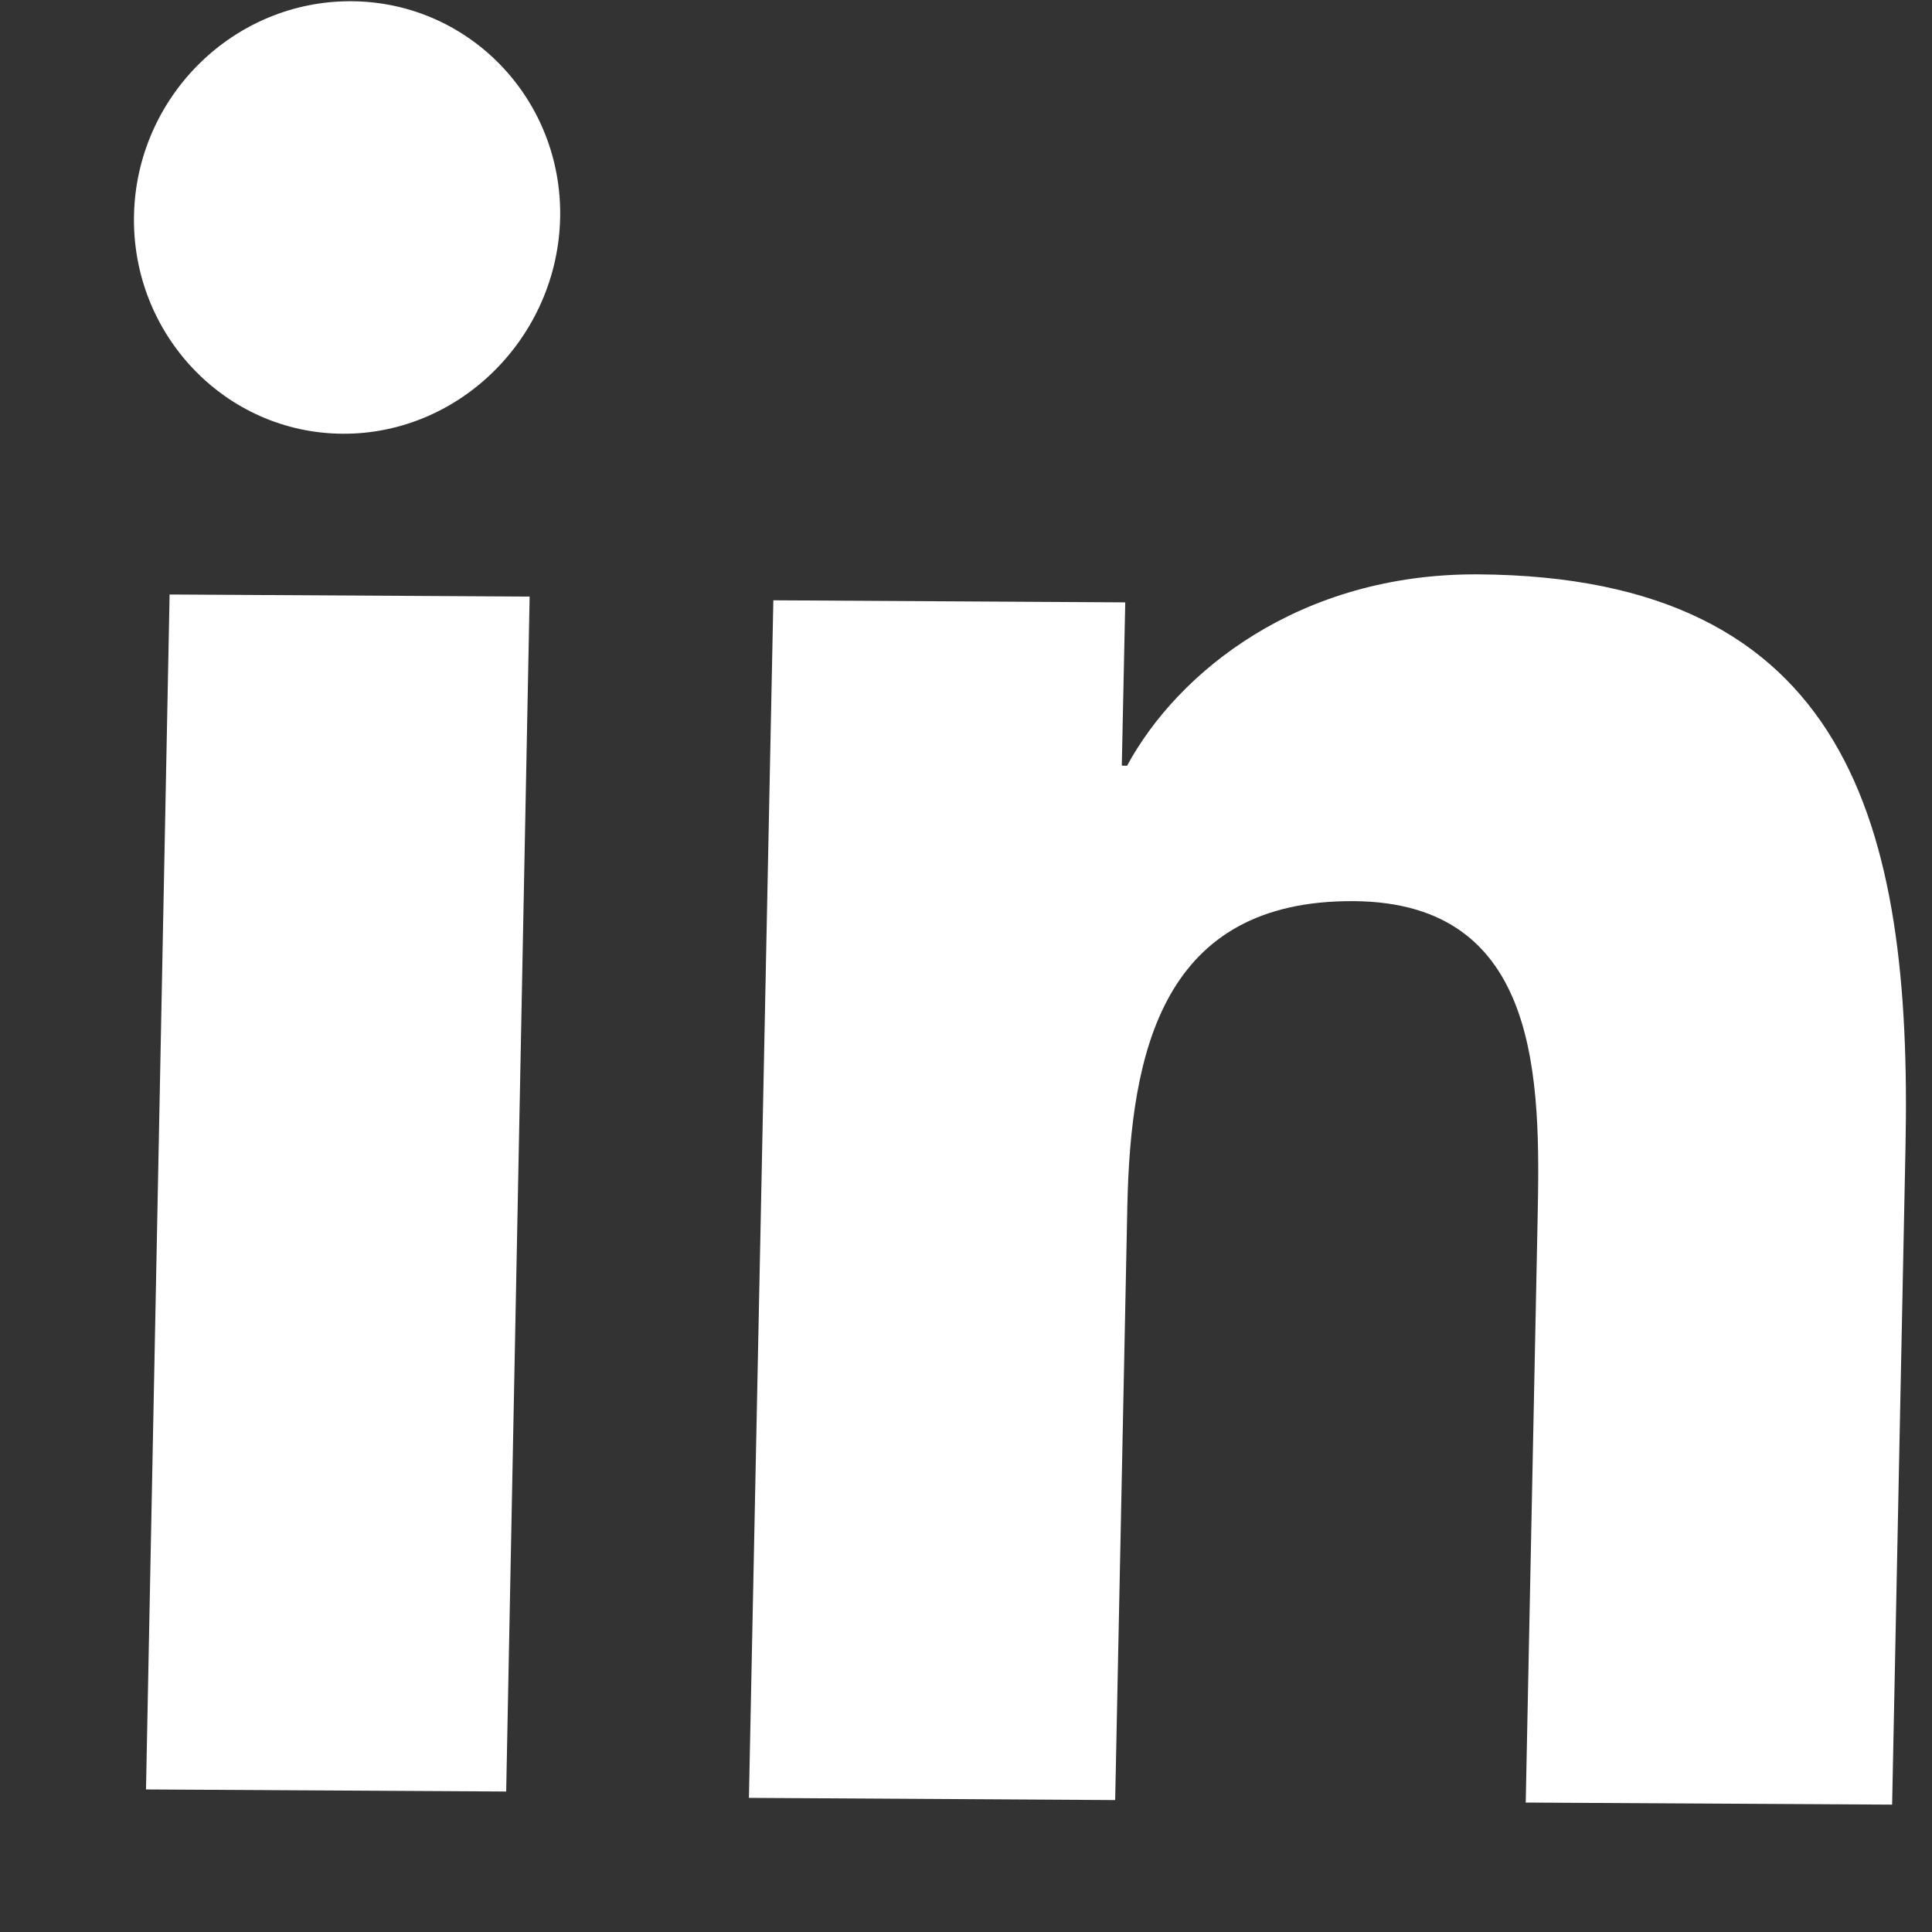 <svg width="14" height="14" viewBox="0 0 14 14" fill="none" xmlns="http://www.w3.org/2000/svg">
<rect x="0" y="0" width="14" height="14" fill="#333333" stroke="none"/>
<path d="M13.708 13.077L13.708 13.077L13.711 13.077L13.808 8.309C13.856 5.977 13.398 4.178 10.709 4.162C9.417 4.155 8.535 4.869 8.167 5.549L8.129 5.548L8.154 4.365L5.604 4.35L5.427 13.028L8.081 13.044L8.169 8.747C8.192 7.615 8.426 6.522 9.808 6.53C11.169 6.538 11.163 7.83 11.142 8.837L11.056 13.062L13.708 13.077Z" fill="white"/>
<path d="M1.229 4.308L3.838 4.323L3.668 12.982L1.058 12.967L1.229 4.308Z" fill="white"/>
<path d="M2.547 0.009C1.694 0.004 0.989 0.699 0.971 1.56C0.953 2.421 1.63 3.138 2.483 3.143C3.335 3.148 4.041 2.439 4.059 1.578C4.076 0.717 3.398 0.014 2.547 0.009V0.009Z" fill="white"/>
</svg>
